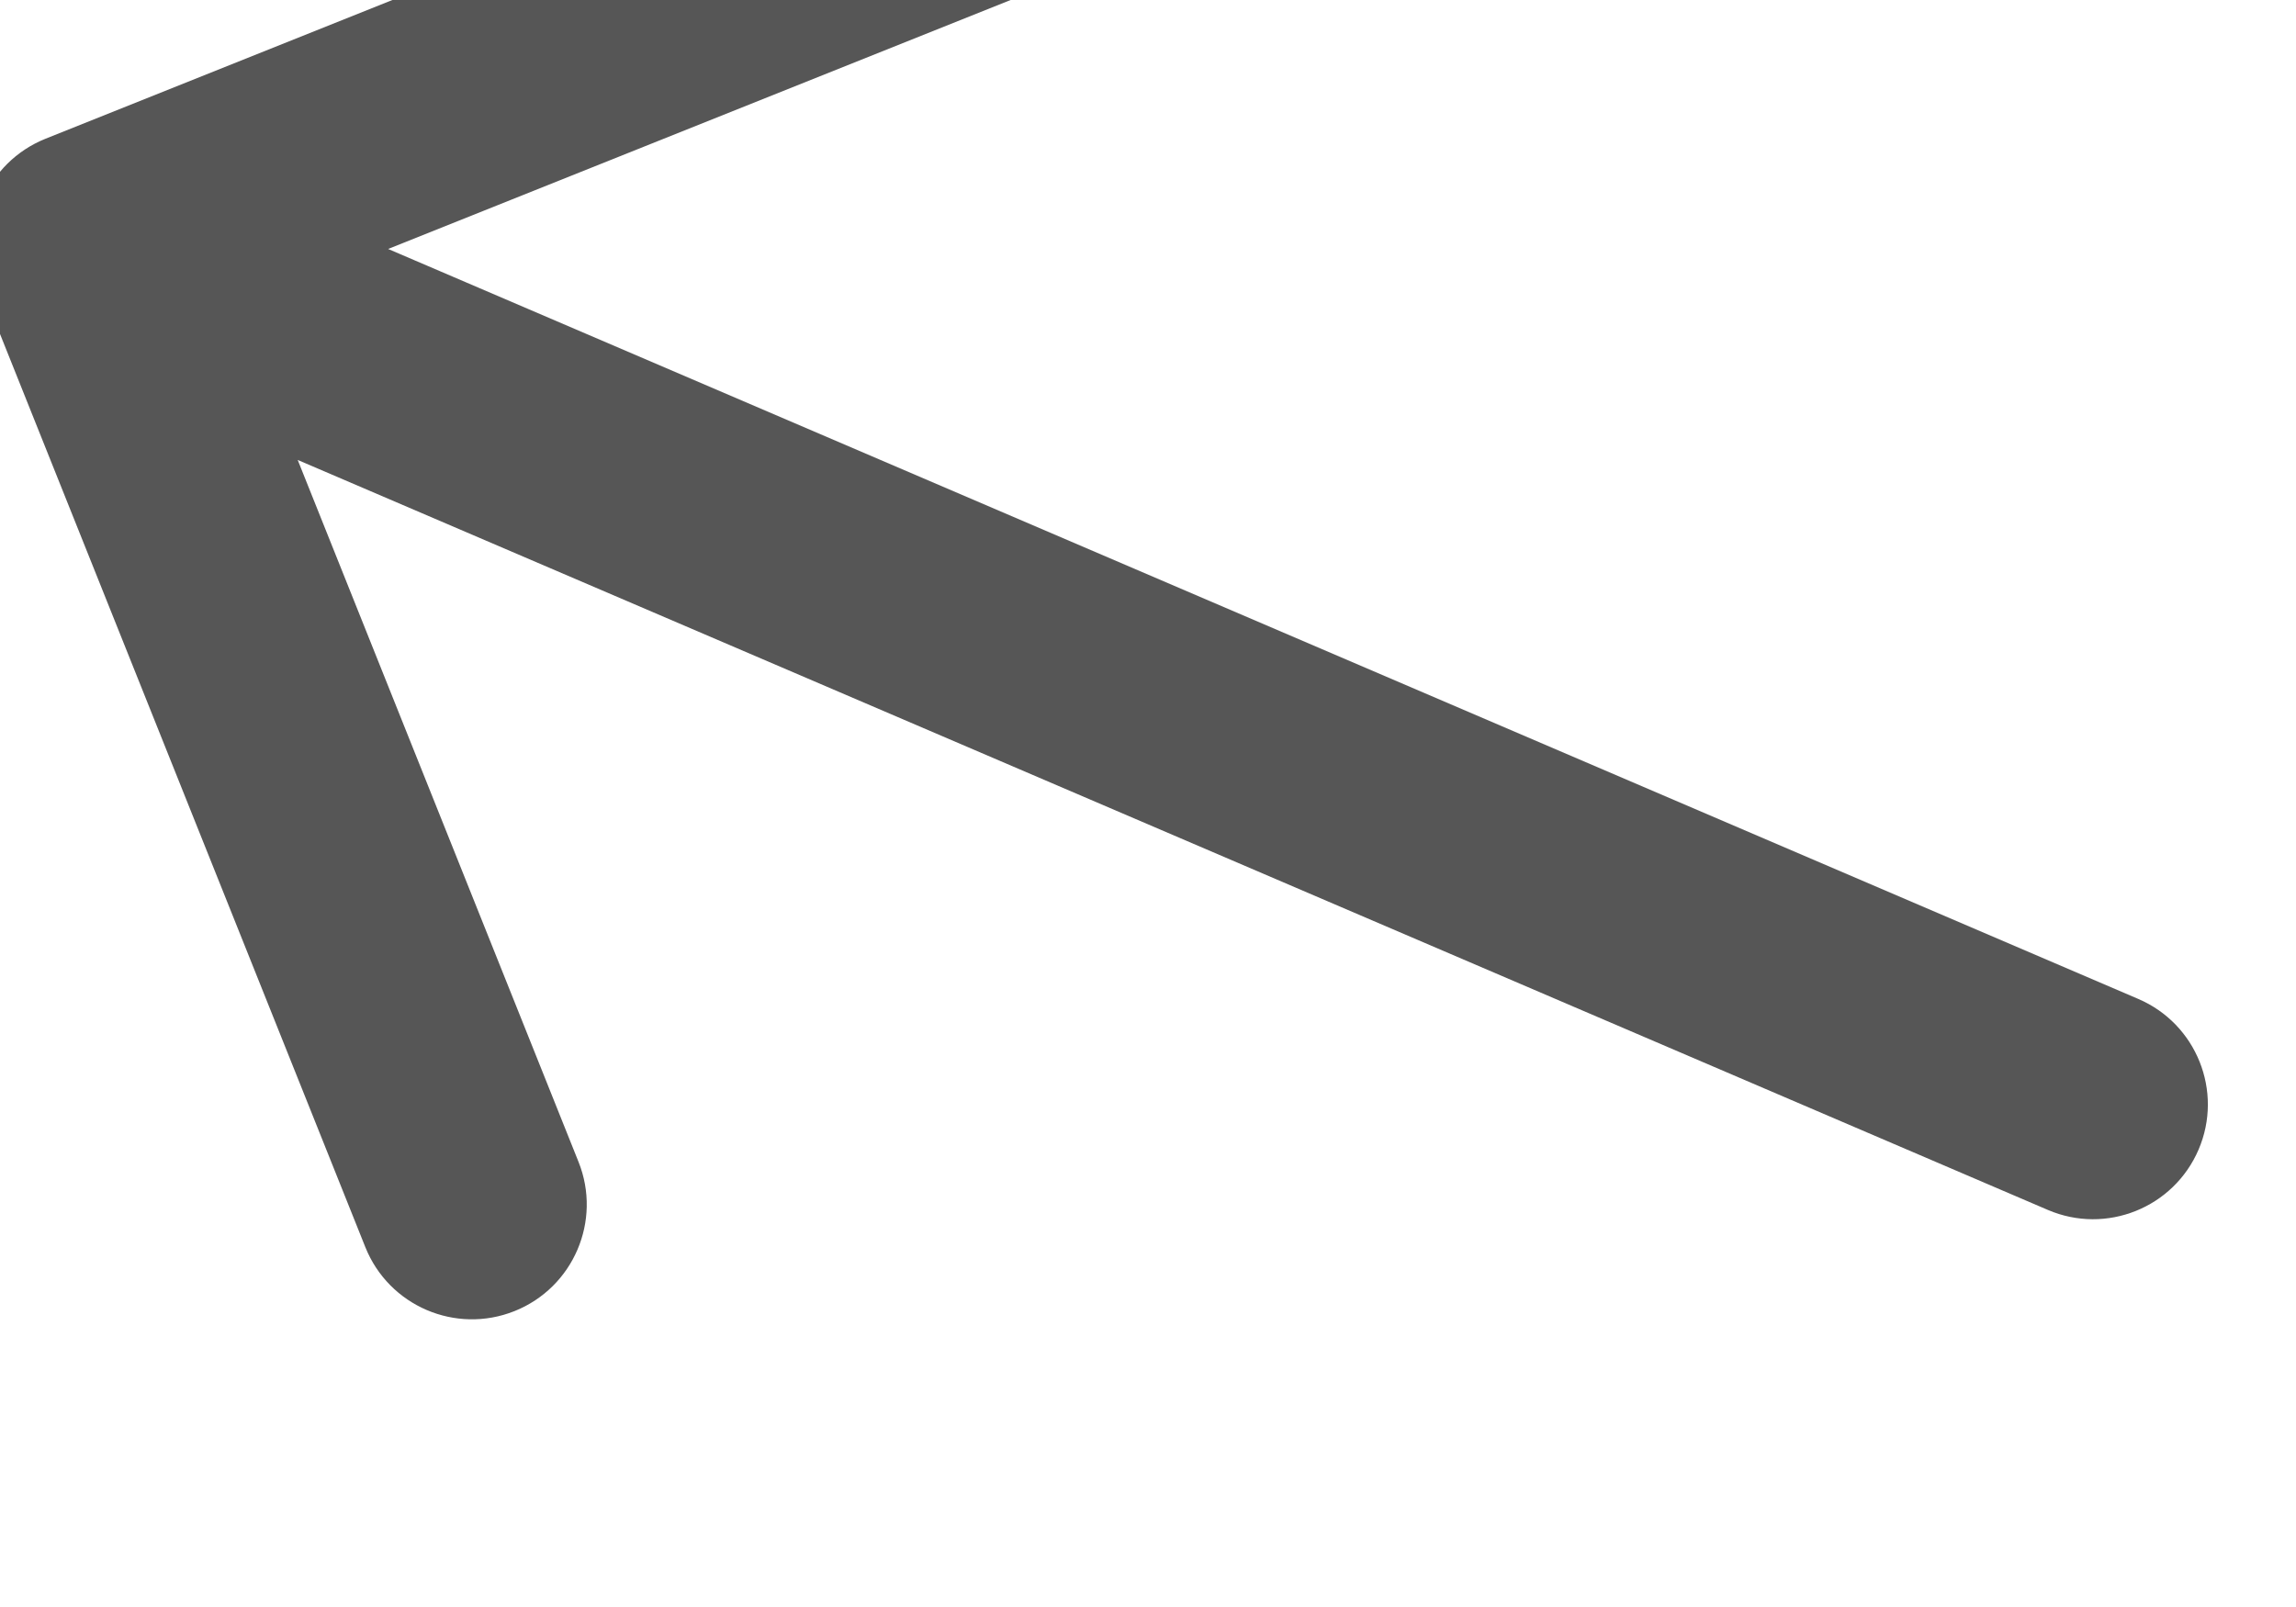 <svg width="40" height="28" viewBox="0 0 40 28" fill="none" xmlns="http://www.w3.org/2000/svg" xmlns:xlink="http://www.w3.org/1999/xlink">
<path d="M-0.321,18.5C-0.731,19.526 -0.232,20.69 0.793,21.1L17.506,27.785C18.532,28.195 19.695,27.697 20.106,26.671C20.516,25.645 20.017,24.481 18.992,24.071L4.136,18.129L10.078,3.273C10.488,2.248 9.99,1.084 8.964,0.674C7.938,0.263 6.774,0.762 6.364,1.788L-0.321,18.5ZM37.252,6.112C38.267,5.677 38.737,4.502 38.302,3.486C37.867,2.471 36.691,2.001 35.676,2.436L37.252,6.112ZM2.324,21.081L37.252,6.112L35.676,2.436L0.748,17.405L2.324,21.081Z" transform="rotate(46.397 19 11.759)" fill="#565656"/>
</svg>
